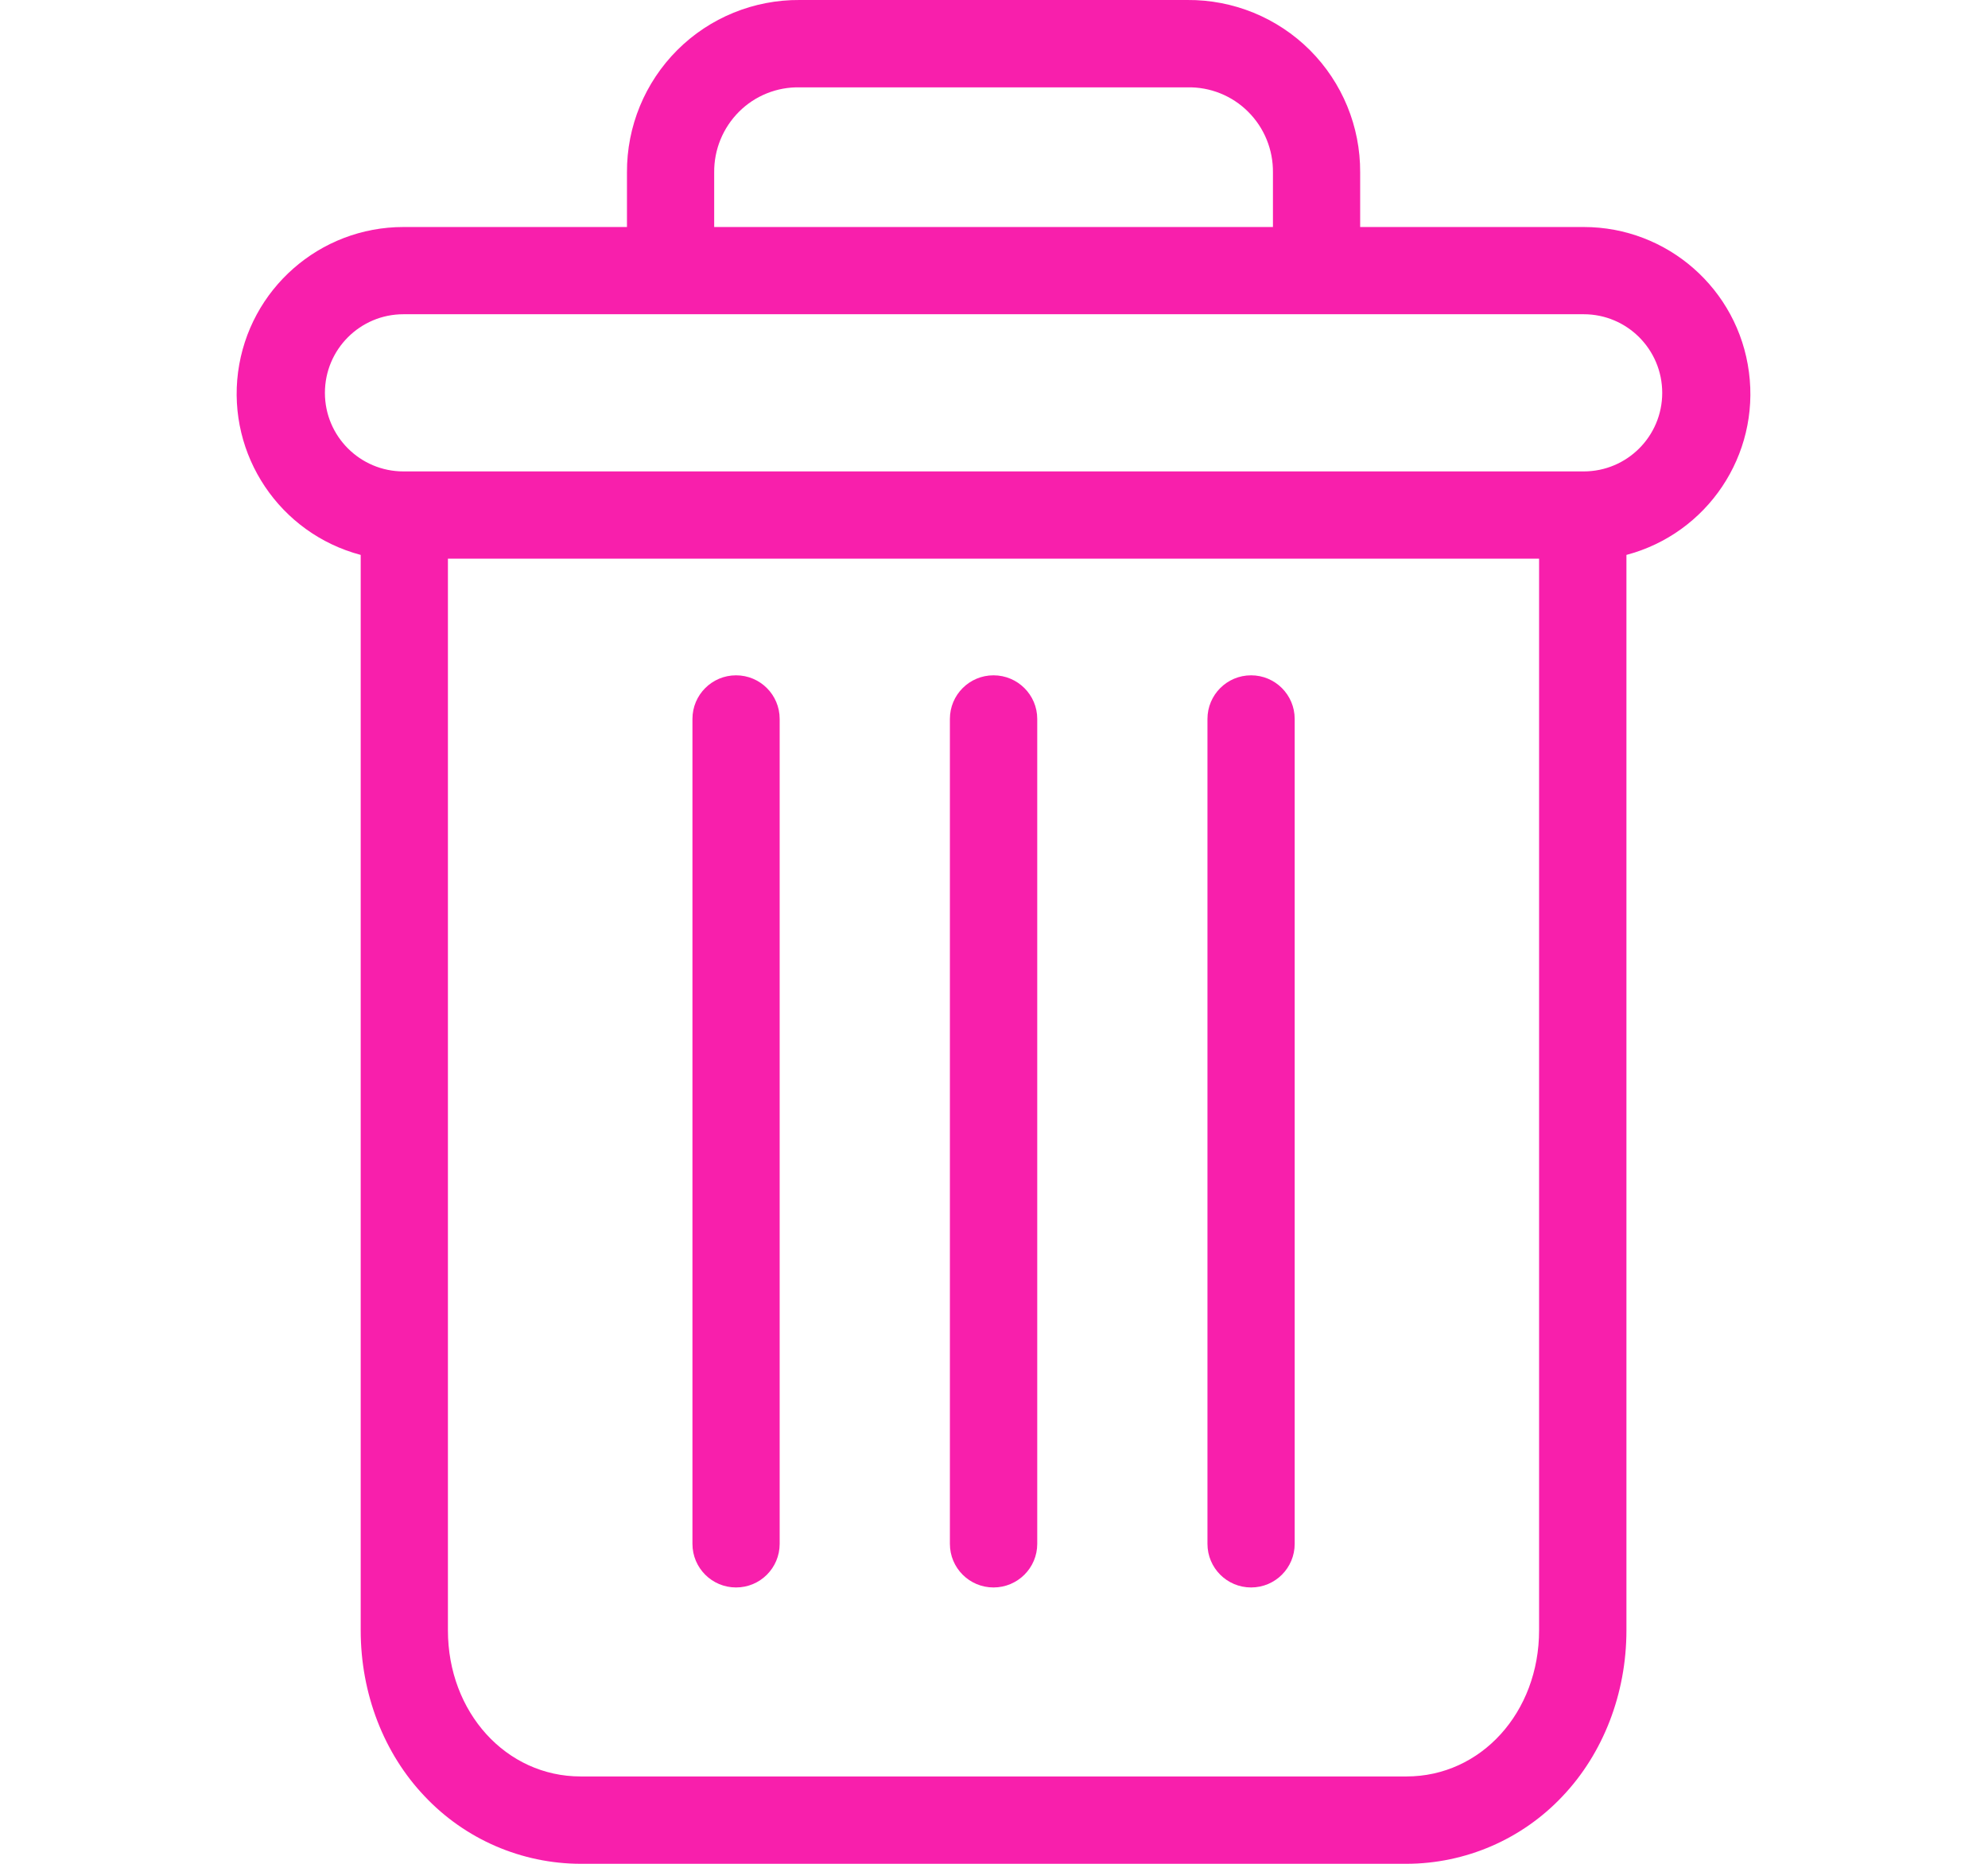 <svg width="16" height="15" viewBox="0 0 16 15" fill="none" xmlns="http://www.w3.org/2000/svg">
<g clip-path="url(#clip0_3024_3114)">
<path d="M10.069 5.435C9.875 5.435 9.718 5.592 9.718 5.786V12.425C9.718 12.619 9.875 12.776 10.069 12.776C10.263 12.776 10.42 12.619 10.42 12.425V5.786C10.42 5.592 10.263 5.435 10.069 5.435Z" fill="#F81FAC"/>
<path d="M5.924 5.435C5.73 5.435 5.573 5.592 5.573 5.786V12.425C5.573 12.619 5.73 12.776 5.924 12.776C6.118 12.776 6.275 12.619 6.275 12.425V5.786C6.275 5.592 6.118 5.435 5.924 5.435Z" fill="#F81FAC"/>
<path d="M2.903 4.466V13.121C2.903 13.632 3.09 14.113 3.418 14.457C3.744 14.803 4.198 14.999 4.673 15H11.32C11.795 14.999 12.249 14.803 12.575 14.457C12.902 14.113 13.09 13.632 13.09 13.121V4.466C13.742 4.293 14.164 3.663 14.076 2.995C13.989 2.327 13.42 1.827 12.746 1.827H10.947V1.388C10.949 1.018 10.803 0.664 10.542 0.403C10.28 0.142 9.925 -0.003 9.556 3.79863e-07H6.437C6.068 -0.003 5.712 0.142 5.451 0.403C5.19 0.664 5.044 1.018 5.046 1.388V1.827H3.247C2.573 1.827 2.004 2.327 1.916 2.995C1.829 3.663 2.251 4.293 2.903 4.466ZM11.32 14.297H4.673C4.073 14.297 3.605 13.781 3.605 13.121V4.496H12.387V13.121C12.387 13.781 11.92 14.297 11.32 14.297ZM5.748 1.388C5.746 1.205 5.818 1.029 5.948 0.899C6.077 0.77 6.254 0.699 6.437 0.703H9.556C9.739 0.699 9.916 0.77 10.045 0.899C10.175 1.028 10.247 1.205 10.245 1.388V1.827H5.748V1.388ZM3.247 2.529H12.746C13.095 2.529 13.378 2.812 13.378 3.162C13.378 3.511 13.095 3.794 12.746 3.794H3.247C2.898 3.794 2.615 3.511 2.615 3.162C2.615 2.812 2.898 2.529 3.247 2.529Z" fill="#F81FAC"/>
<path d="M7.996 5.435C7.802 5.435 7.645 5.592 7.645 5.786V12.425C7.645 12.619 7.802 12.776 7.996 12.776C8.19 12.776 8.348 12.619 8.348 12.425V5.786C8.348 5.592 8.19 5.435 7.996 5.435Z" fill="#F81FAC"/>
</g>
<defs>
<clipPath id="clip0_3024_3114">
<rect width="15" height="15" fill="white" transform="translate(0.5)"/>
</clipPath>
</defs>
</svg>

